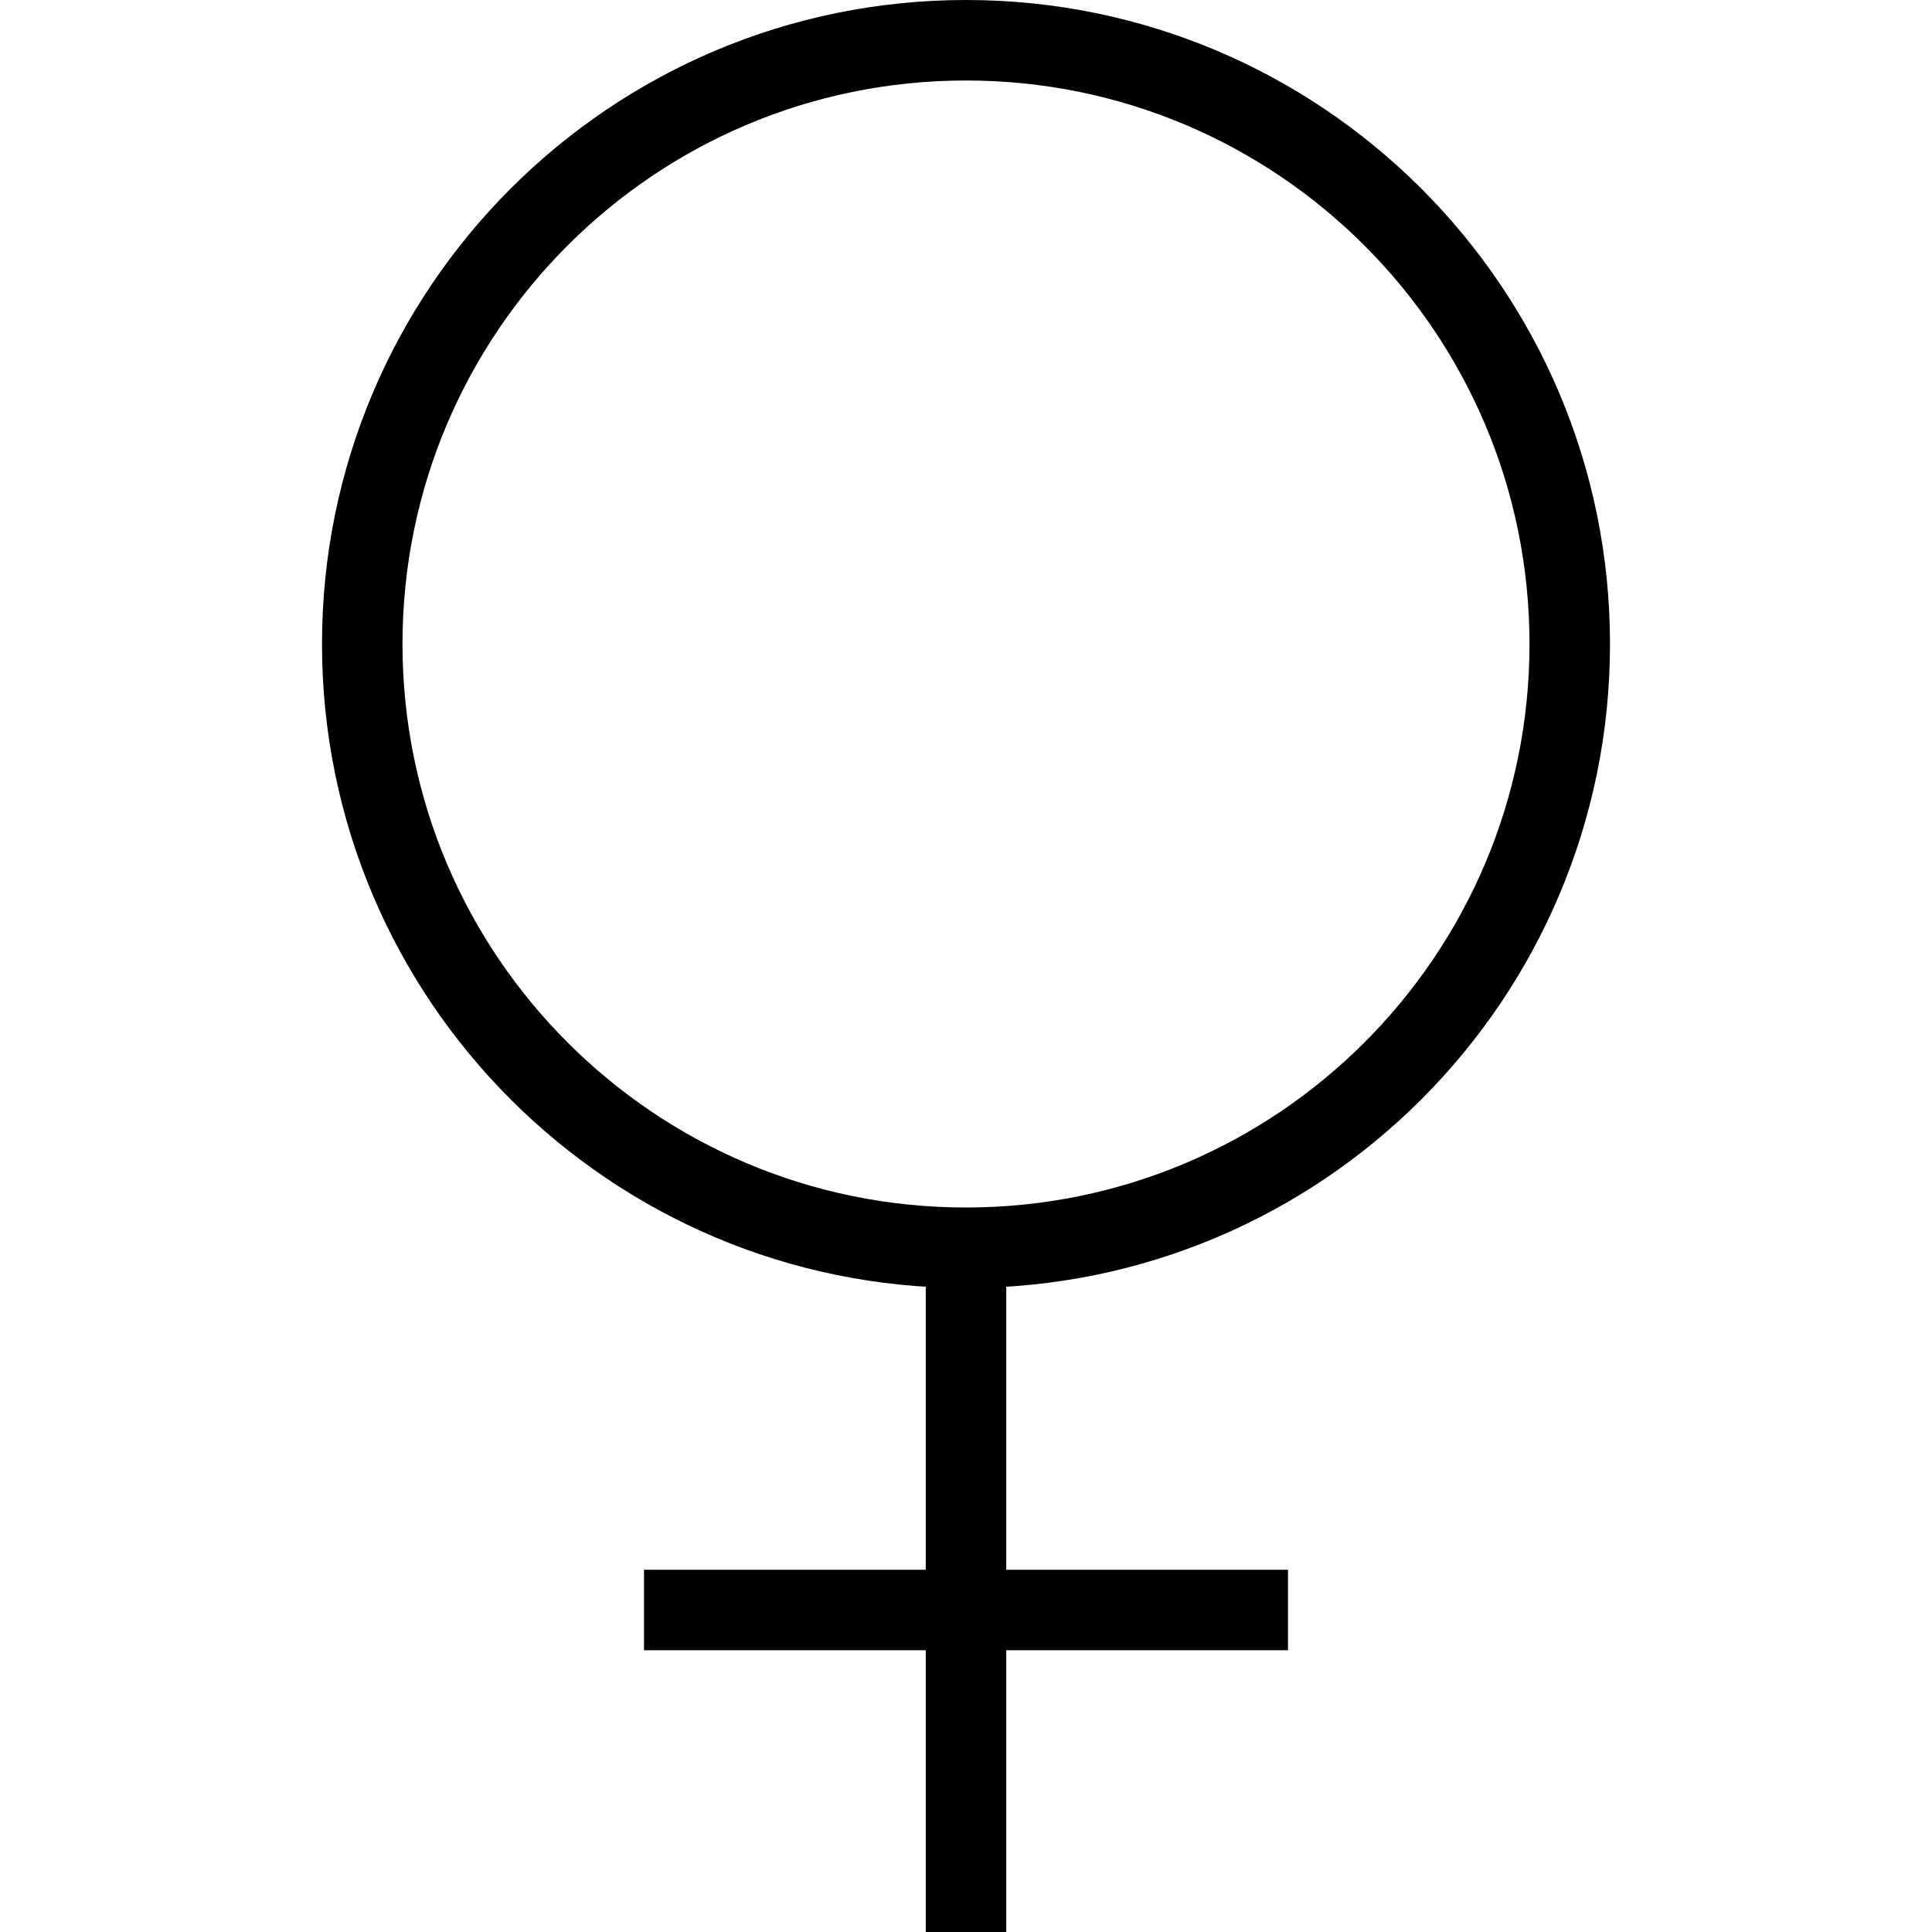 <svg xmlns="http://www.w3.org/2000/svg" fill="none" viewBox="0 0 24 24"><path stroke="#000" d="M12 15.5C7.858 15.5 4.5 12.142 4.5 8C4.5 3.858 7.858 0.5 12 0.5C16.142 0.5 19.5 3.858 19.5 8C19.5 12.142 16.142 15.5 12 15.5ZM12 15.5V24M8 20H16"></path></svg>
